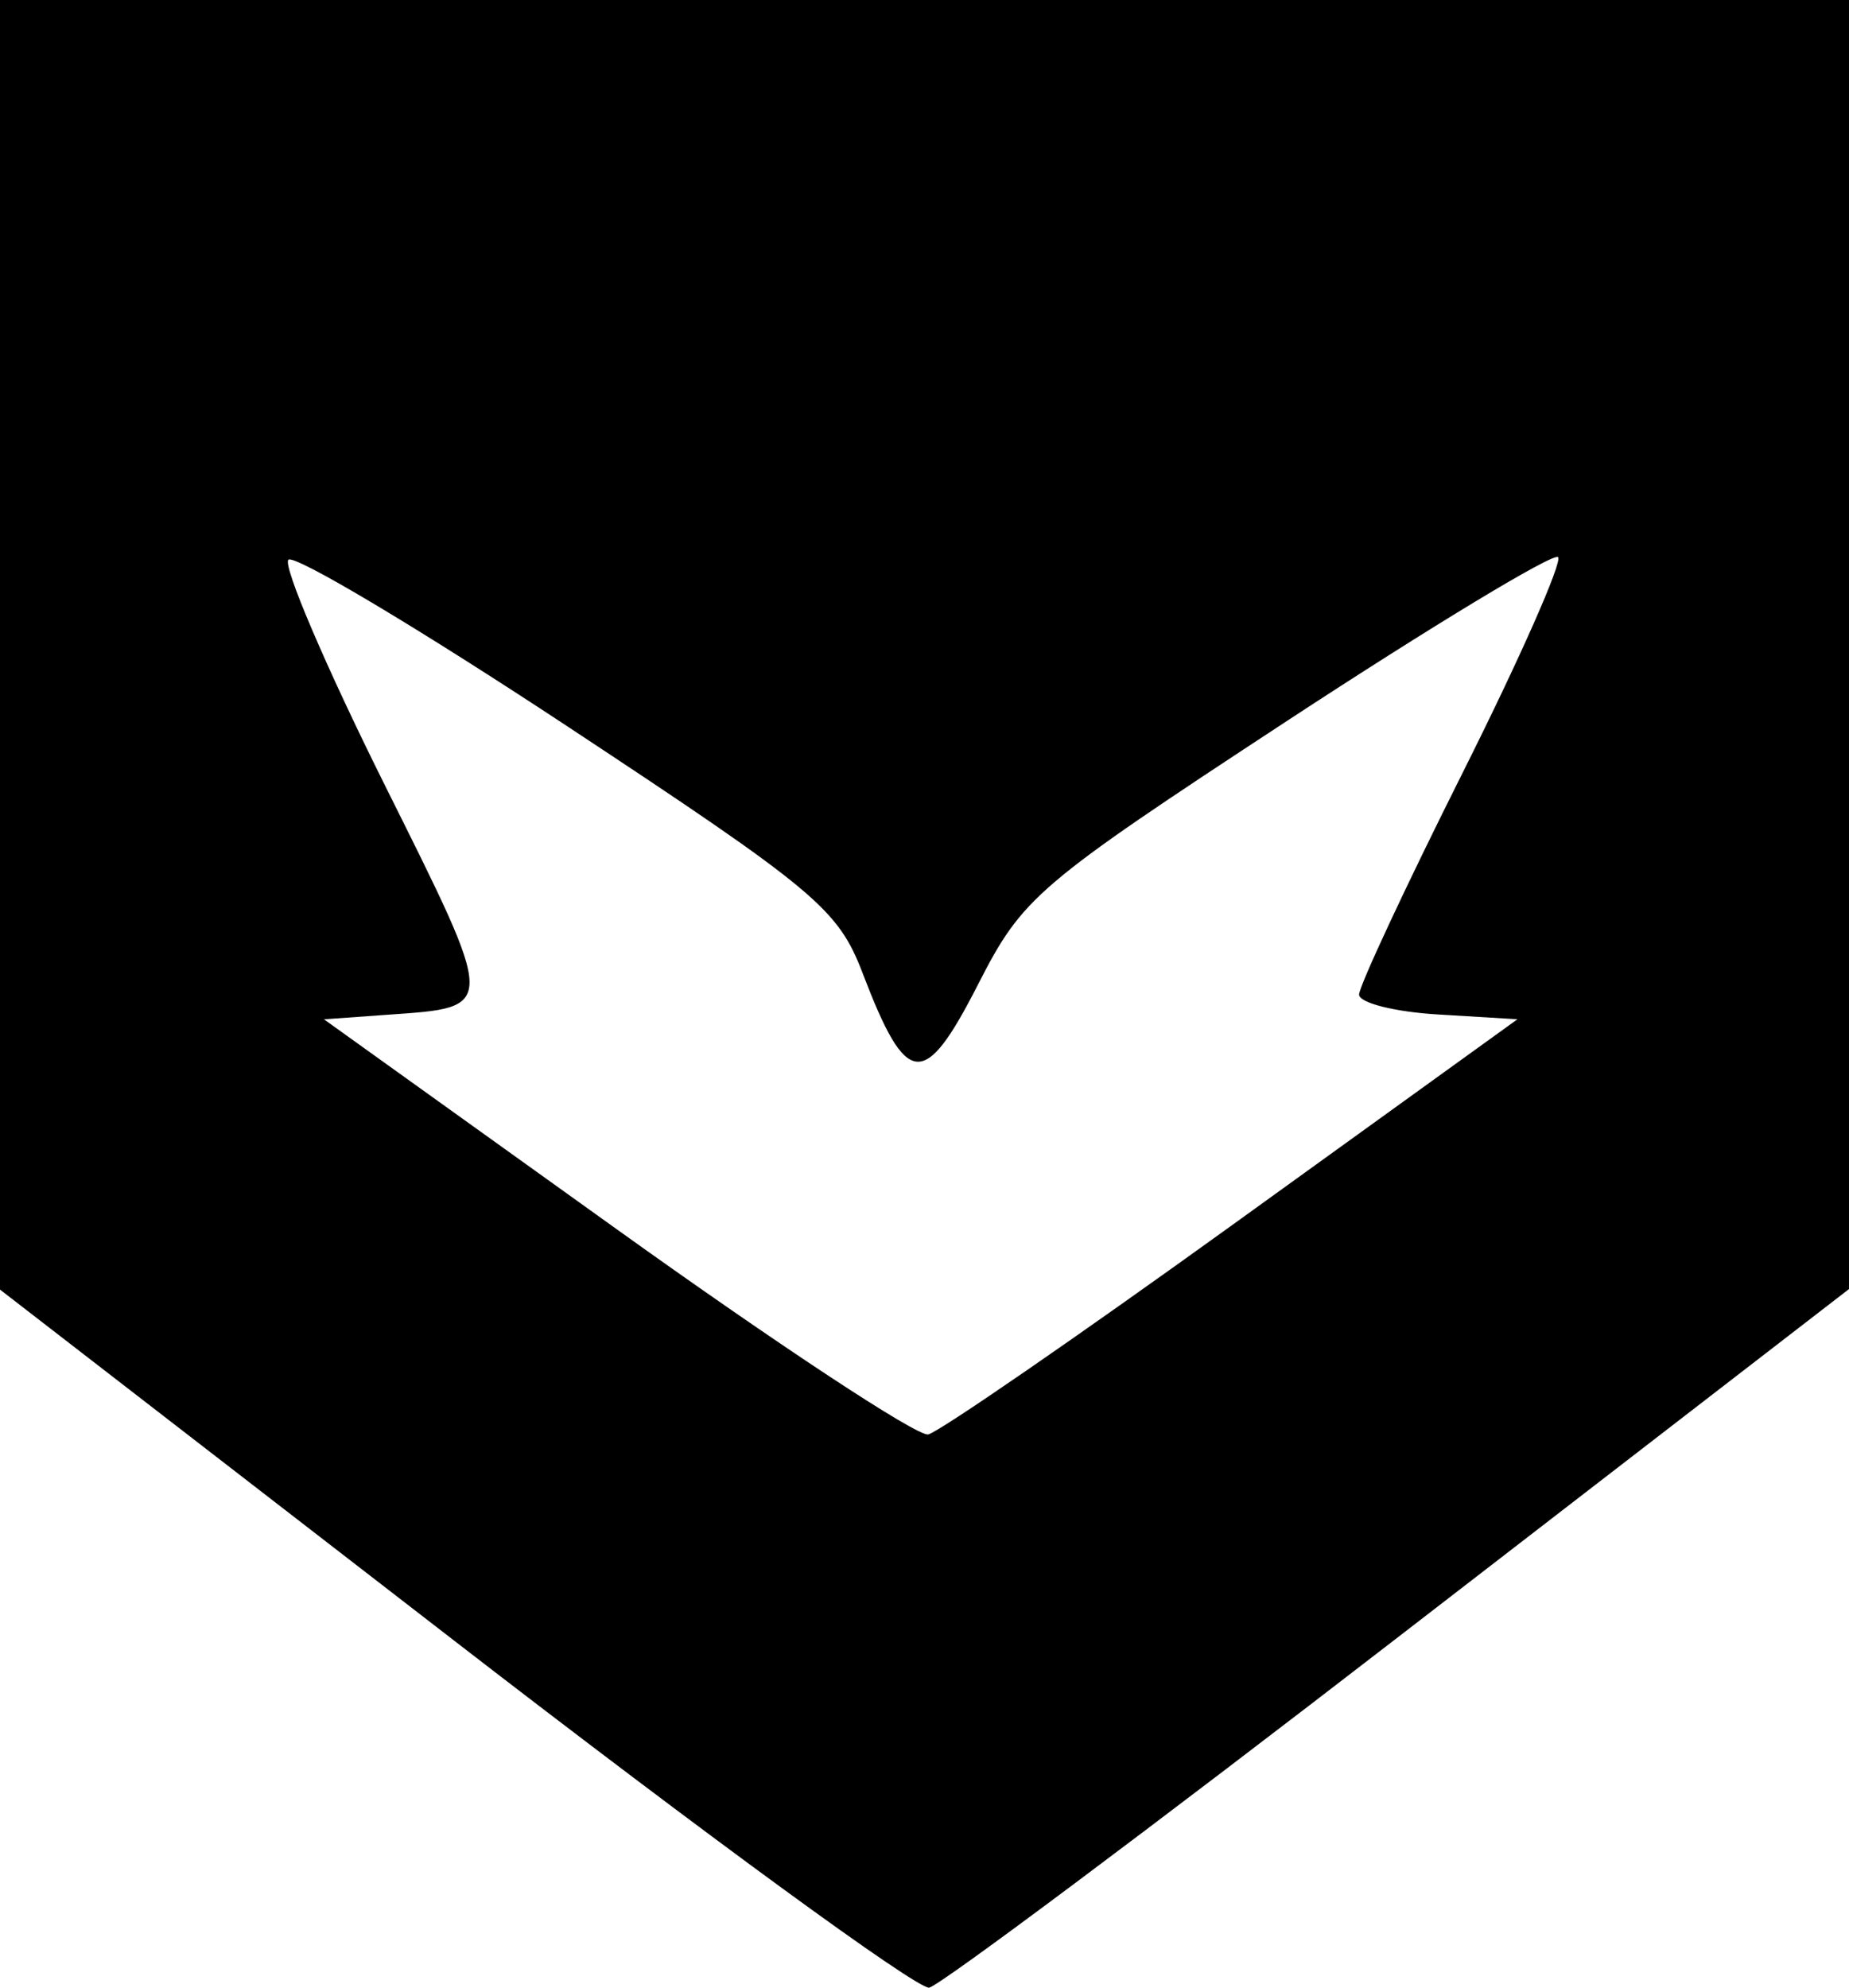 <svg viewBox="0 0 30.956 33.279" xmlns="http://www.w3.org/2000/svg">
  <path
    d="M7.607 27.471L0 21.591V0h30.956v21.582l-7.528 5.811c-4.14 3.197-7.682 5.845-7.871 5.885-.19.04-3.767-2.573-7.95-5.807zm13.03-6.966l4.768-3.44-1.326-.08c-.728-.043-1.325-.194-1.325-.334s.781-1.813 1.736-3.718 1.672-3.528 1.595-3.605c-.078-.078-2.118 1.156-4.535 2.74-4.207 2.759-4.427 2.946-5.18 4.423-.899 1.759-1.192 1.729-1.928-.198-.41-1.074-.786-1.388-4.94-4.13-2.474-1.633-4.577-2.889-4.674-2.791-.097.097.623 1.782 1.6 3.744 1.902 3.815 1.901 3.743.054 3.874l-1.058.076 4.895 3.51c2.692 1.931 5.042 3.48 5.221 3.44.18-.04 2.473-1.619 5.096-3.51z" />
</svg>